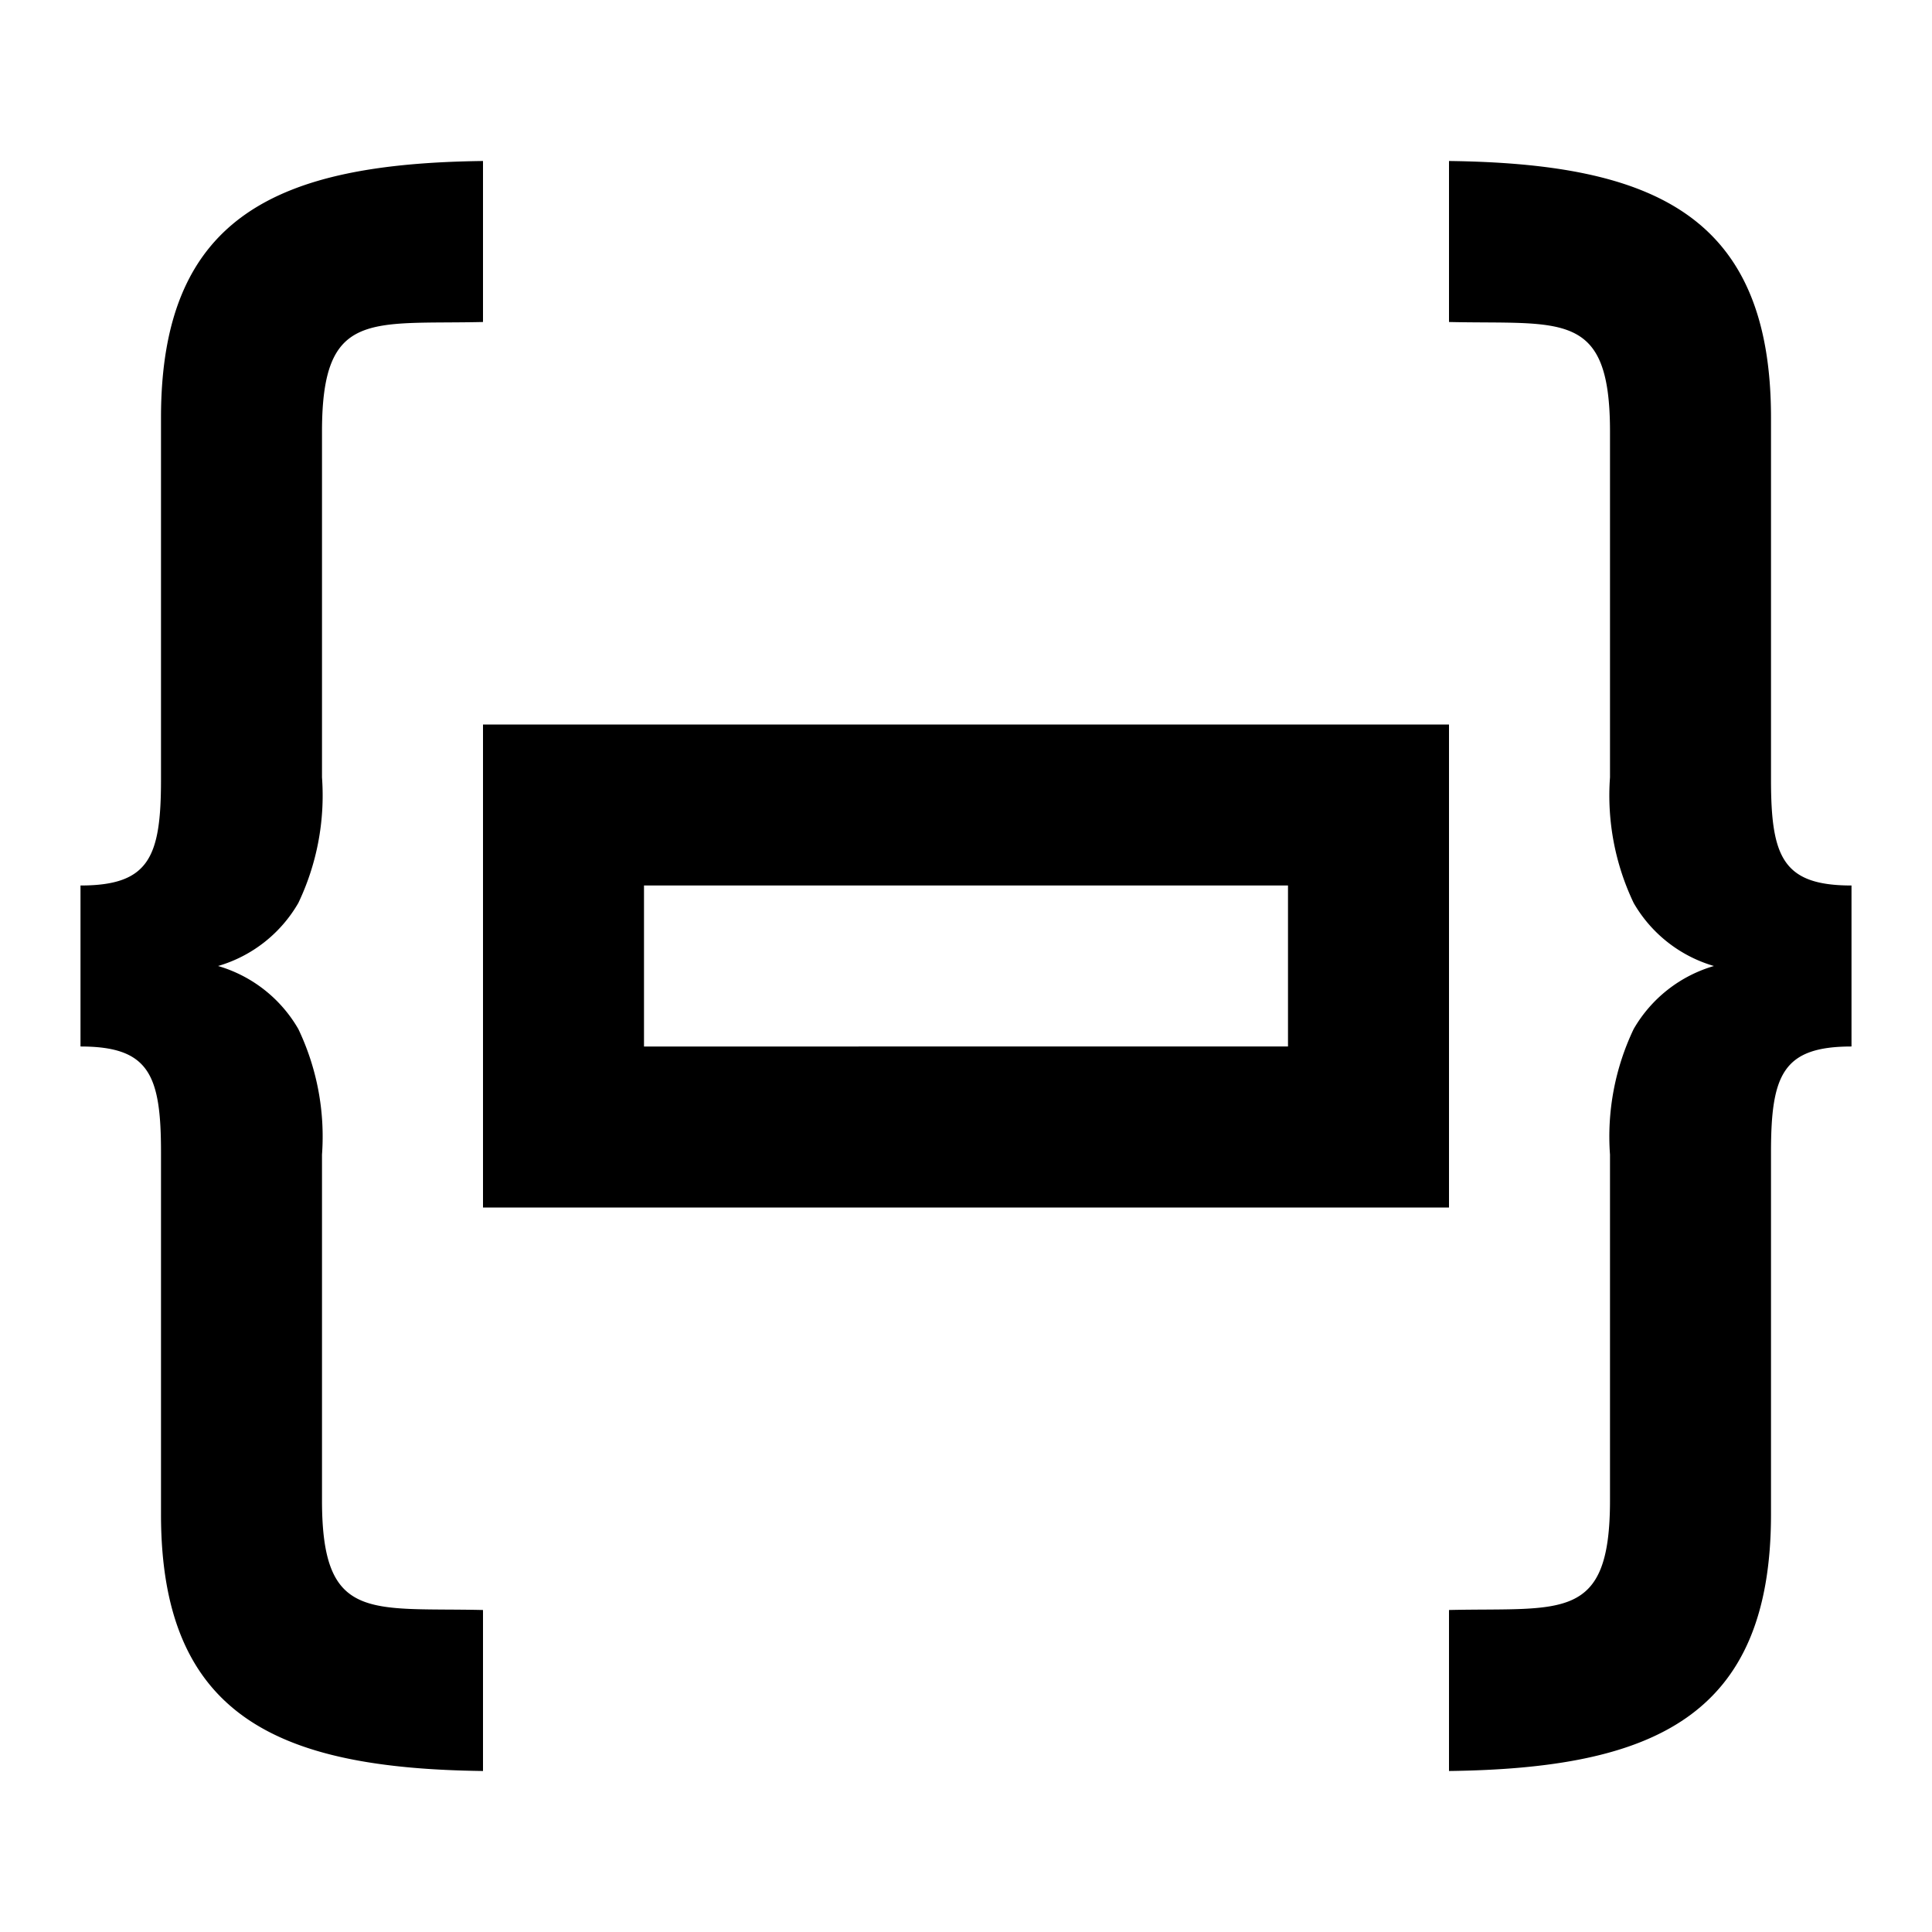 <svg xmlns="http://www.w3.org/2000/svg" xmlns:xlink="http://www.w3.org/1999/xlink" width="24" height="24" viewBox="0 0 24 24"><path fill="currentColor" d="M23 11v2c-.852 0-1 .35-1 1.314v4.498c0 2.514-1.46 3.156-4 3.188v-2c1.404-.032 2 .154 2-1.36v-4.297a3.1 3.1 0 0 1 .294-1.56a1.7 1.7 0 0 1 .997-.783a1.7 1.7 0 0 1-.997-.783A3.1 3.1 0 0 1 20 9.657V5.359c0-1.513-.596-1.327-2-1.359V2c2.54.032 4 .674 4 3.188v4.498c0 .963.148 1.314 1 1.314M1 11v2c.852 0 1 .35 1 1.314v4.498C2 21.326 3.46 21.968 6 22v-2c-1.404-.032-2 .154-2-1.36v-4.297a3.1 3.1 0 0 0-.294-1.56A1.7 1.7 0 0 0 2.709 12a1.7 1.7 0 0 0 .997-.783A3.1 3.1 0 0 0 4 9.657V5.359C4 3.846 4.596 4.032 6 4V2c-2.54.032-4 .674-4 3.188v4.498C2 10.649 1.852 11 1 11m17-2H6v6h12ZM8 11h8v2H8Z"/></svg>
